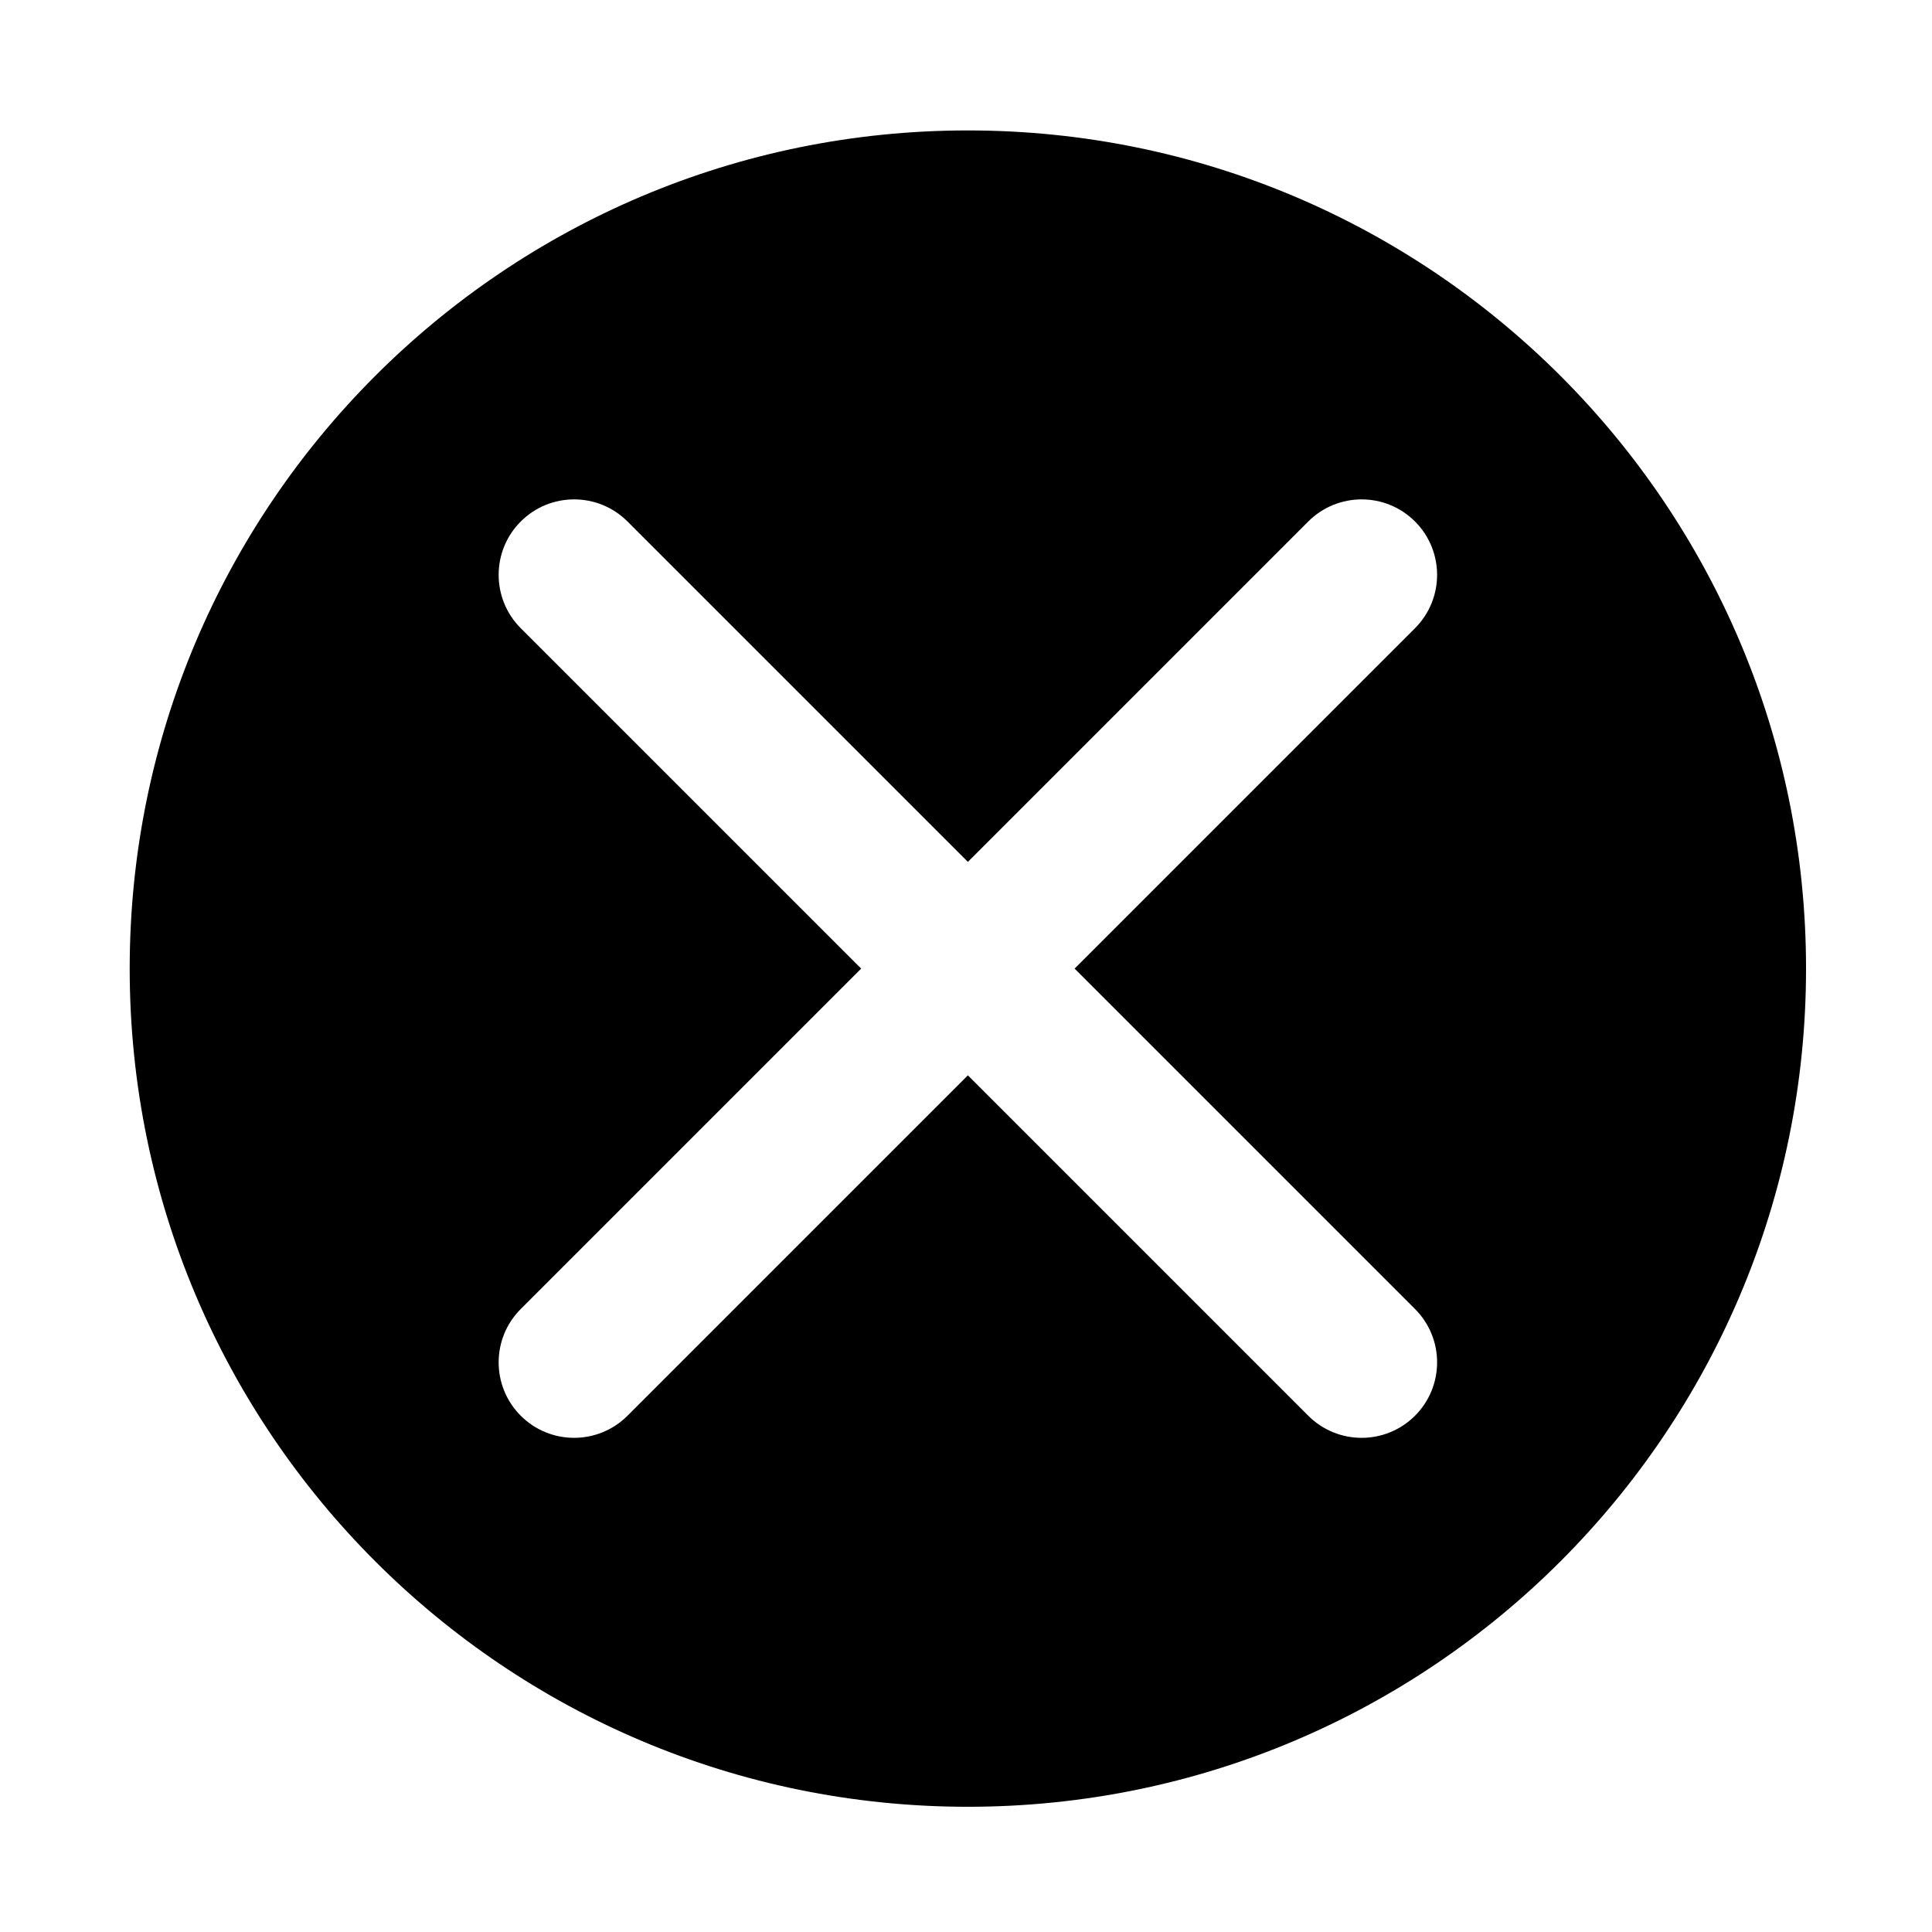 <?xml version="1.0" encoding="utf-8"?>
<!-- Generator: Adobe Illustrator 23.0.0, SVG Export Plug-In . SVG Version: 6.00 Build 0)  -->
<svg version="1.1" id="图层_1" xmlns="http://www.w3.org/2000/svg" xmlns:xlink="http://www.w3.org/1999/xlink" x="0px" y="0px"
	 viewBox="0 0 1024 1024" style="enable-background:new 0 0 1024 1024;" xml:space="preserve">
<path d="M512.99,69.13c-245.35,0-444.25,198.9-444.25,444.25s198.9,444.25,444.25,444.25s444.25-198.9,444.25-444.25
	S758.35,69.13,512.99,69.13z M749.98,693.8c15.62,15.62,15.62,40.95,0,56.57c-15.62,15.62-40.95,15.62-56.57,0L512.99,569.95
	L332.58,750.37c-15.62,15.62-40.95,15.62-56.57,0s-15.62-40.95,0-56.57l180.42-180.42L276.01,332.97
	c-15.62-15.62-15.62-40.95,0-56.57c15.62-15.62,40.95-15.62,56.57,0l180.42,180.42L693.41,276.4c15.62-15.62,40.95-15.62,56.57,0
	s15.62,40.95,0,56.57L569.56,513.38L749.98,693.8z"/>
</svg>
